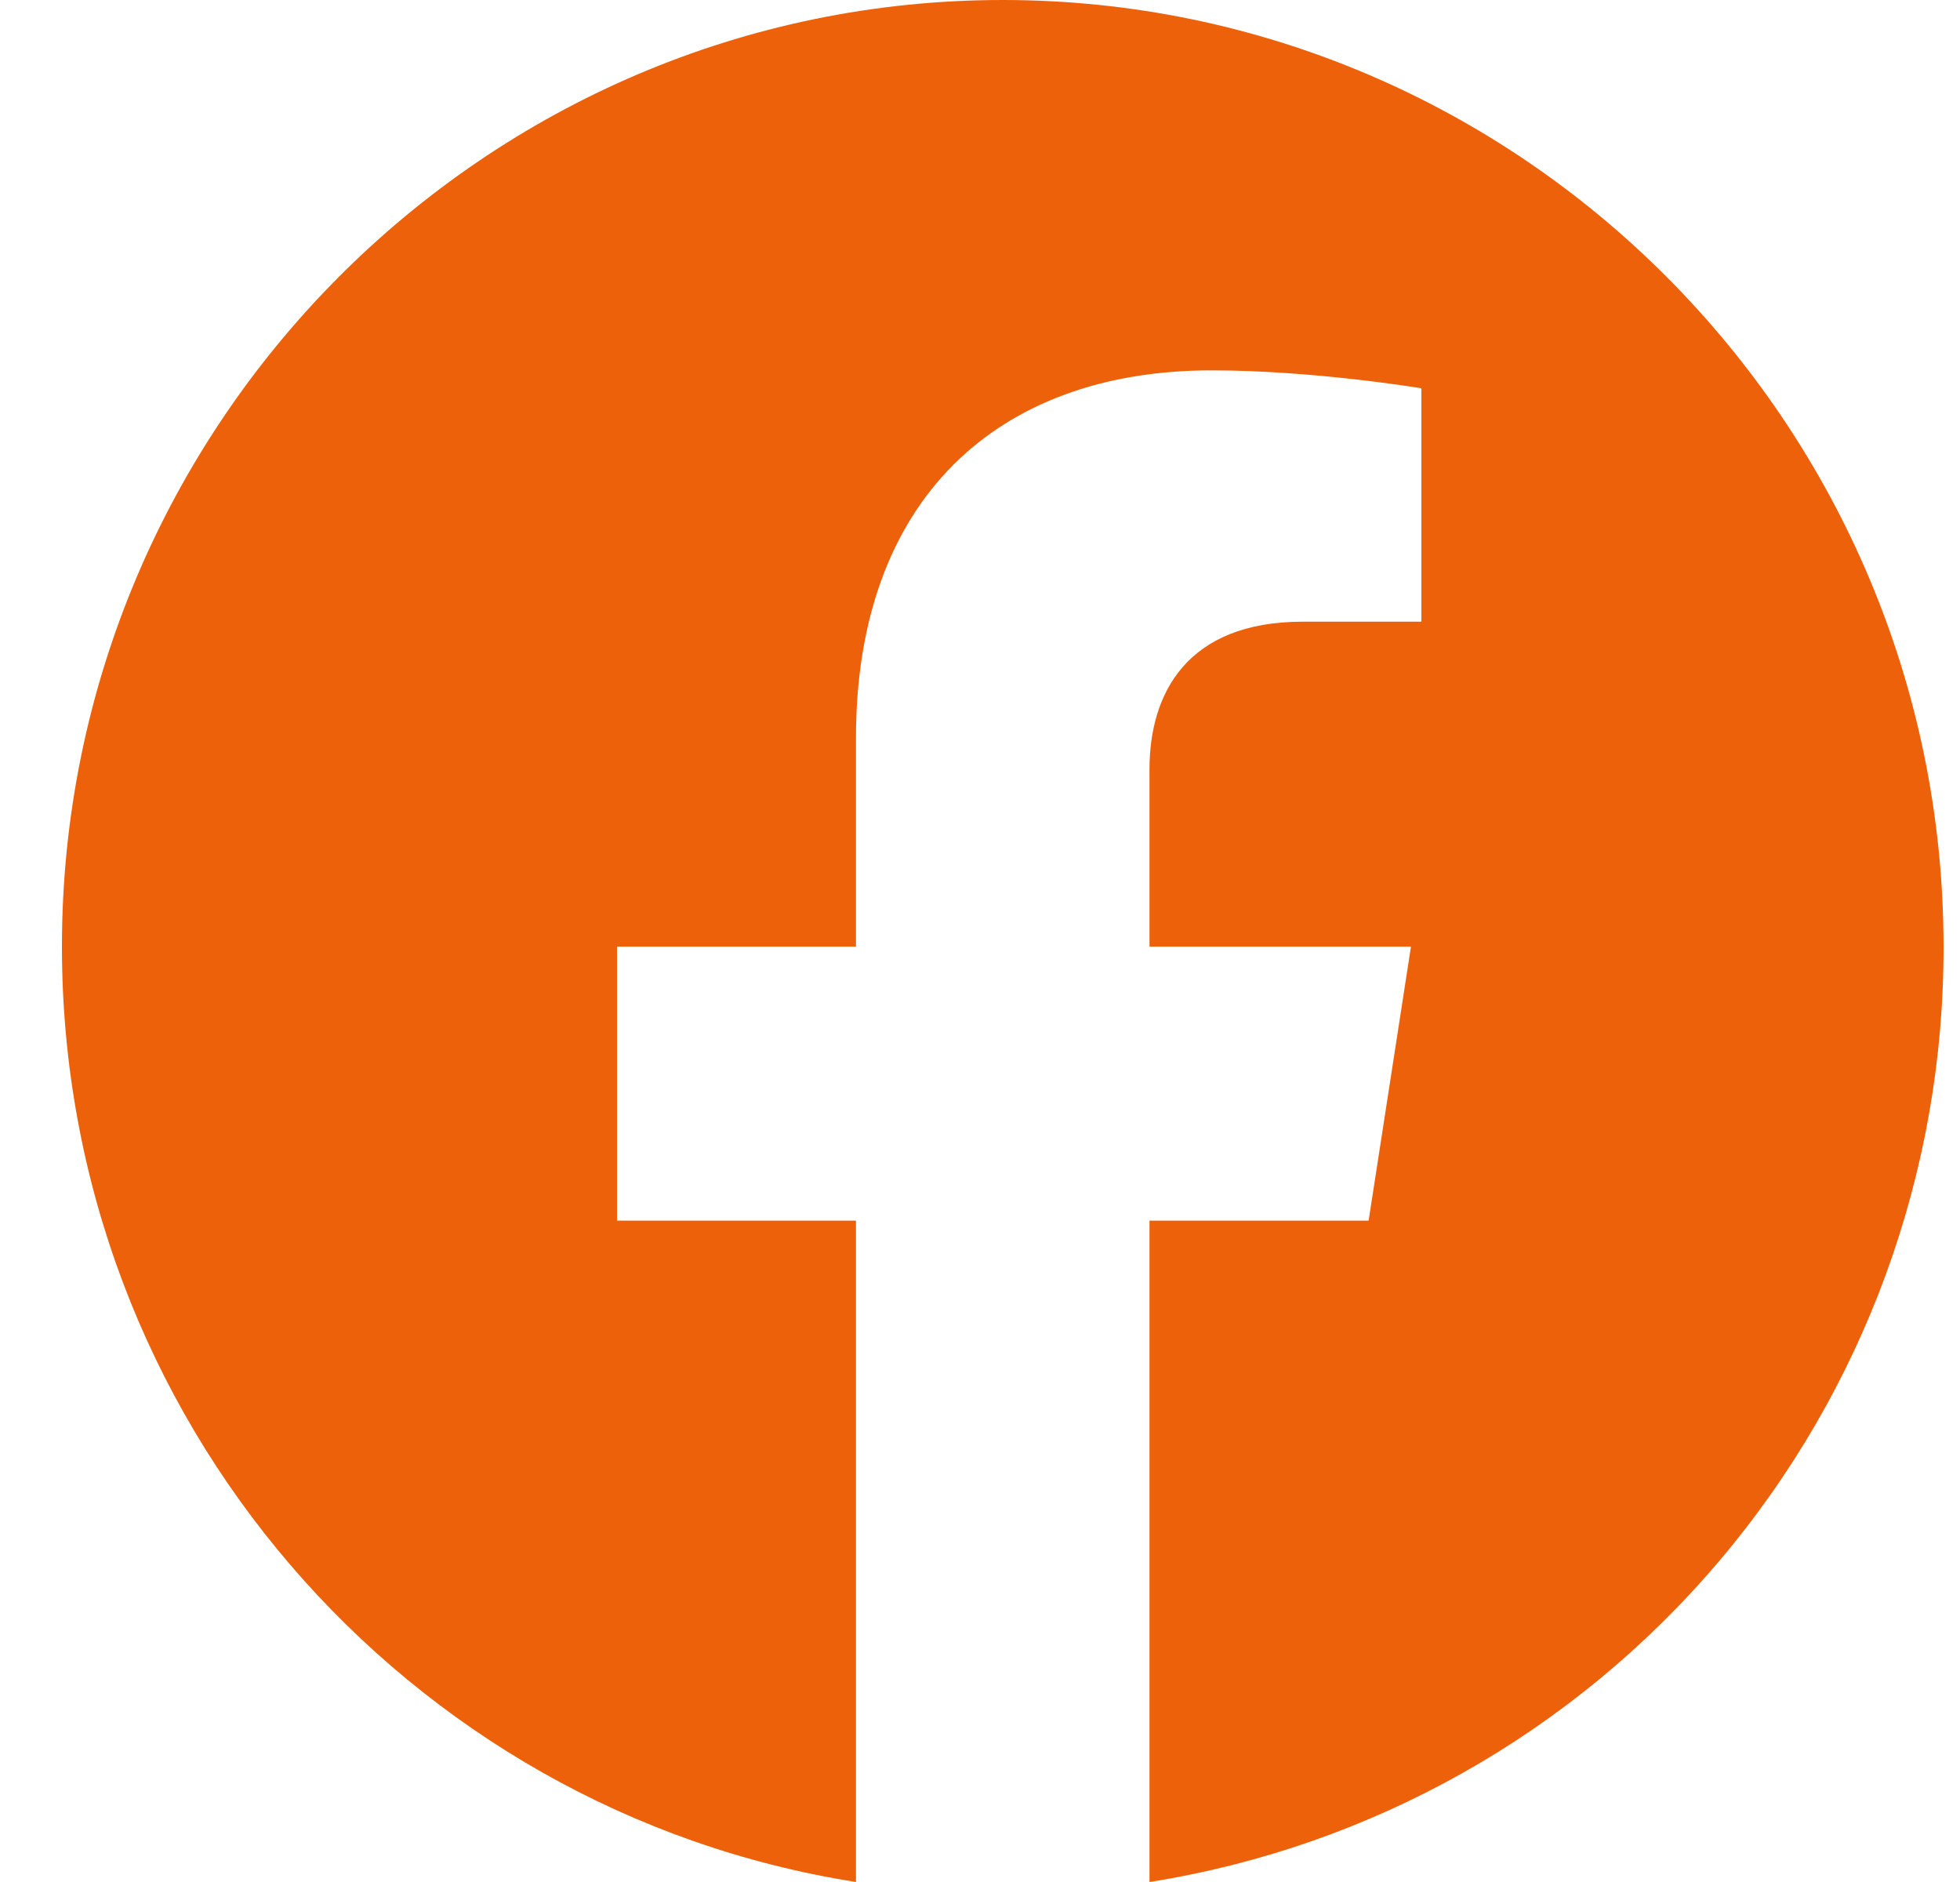 <svg width="25" height="24" viewBox="0 0 25 24" fill="none" xmlns="http://www.w3.org/2000/svg">
<path d="M12.79 0C6.19 0 0.79 5.41 0.79 12.072C0.79 18.096 5.182 23.096 10.918 24V15.566H7.87V12.072H10.918V9.41C10.918 6.386 12.706 4.723 15.454 4.723C16.762 4.723 18.13 4.952 18.13 4.952V7.928H16.617C15.13 7.928 14.662 8.855 14.662 9.807V12.072H17.997L17.457 15.566H14.662V24C17.489 23.552 20.064 22.103 21.921 19.916C23.779 17.728 24.796 14.947 24.79 12.072C24.79 5.41 19.39 0 12.79 0Z" fill="#ED610A"/>
</svg>
